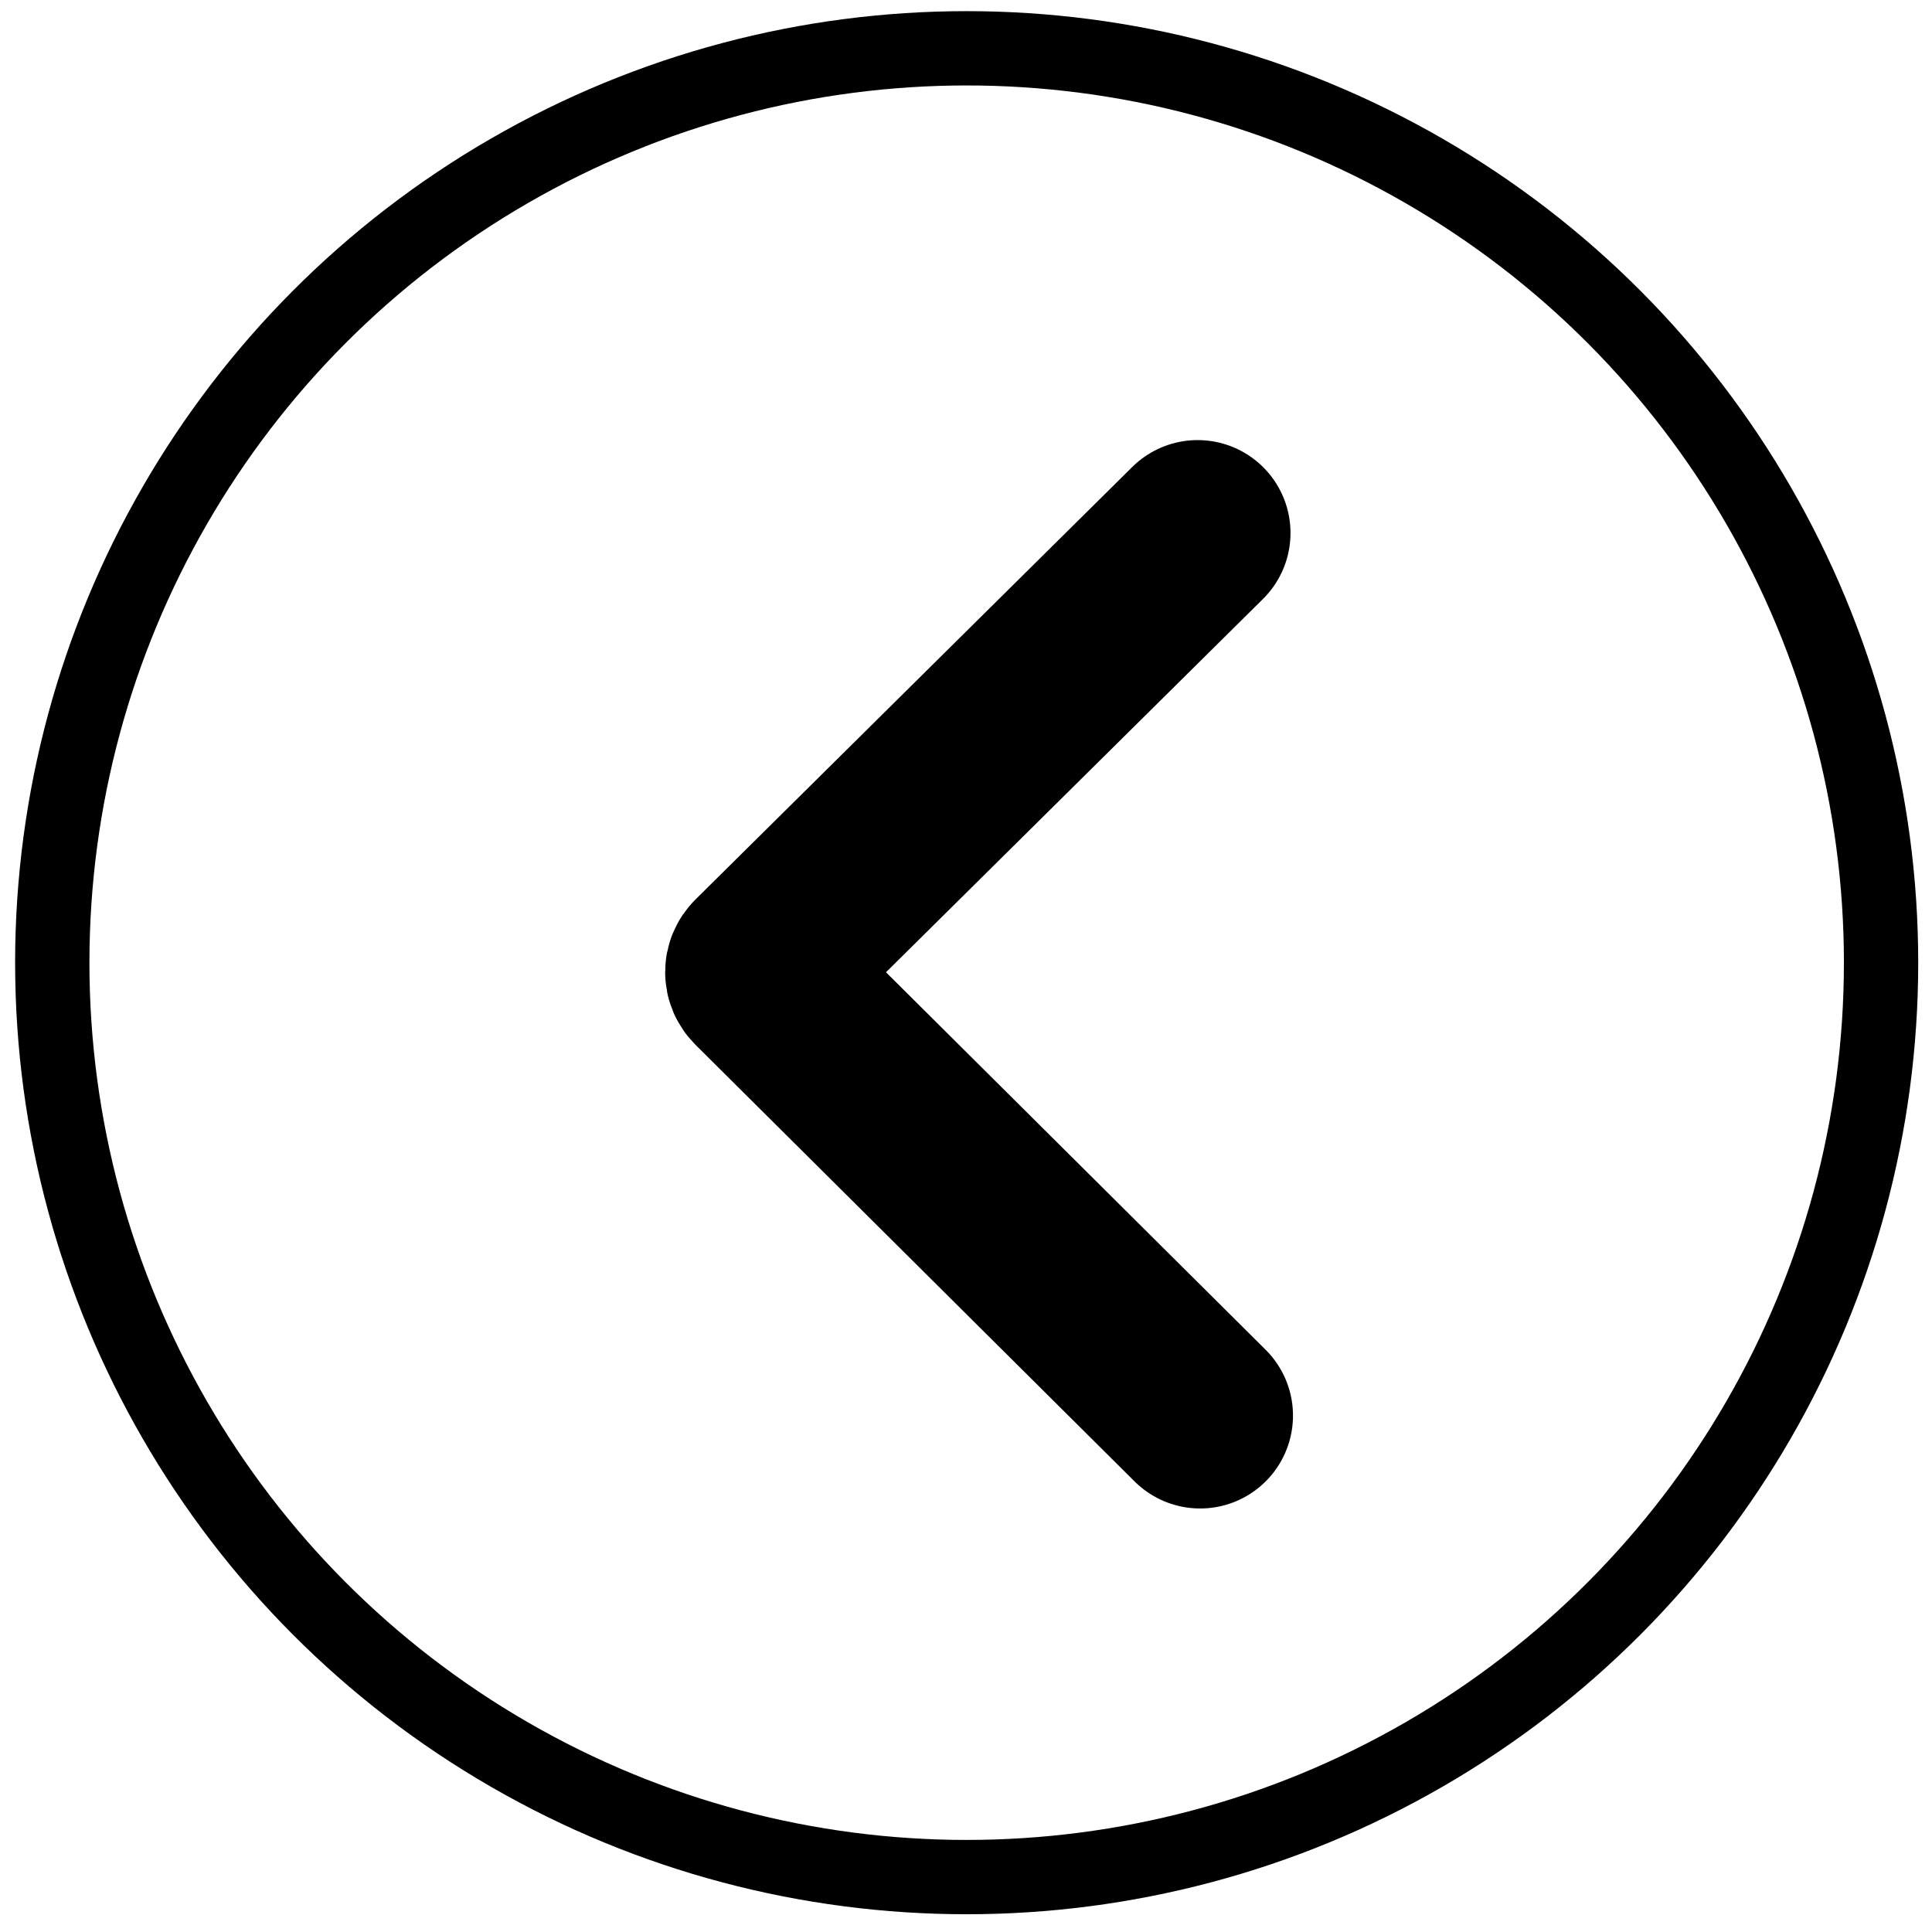 <svg width="52" height="52" viewBox="0 0 52 52" fill="none" xmlns="http://www.w3.org/2000/svg">
<path d="M32.234 14.345L20.477 25.987C20.378 26.085 20.378 26.244 20.476 26.342L32.301 38.101" stroke="black" stroke-width="5" stroke-linecap="round"/>
<circle cx="26.018" cy="25.911" r="24.611" stroke="black" stroke-width="2"/>
</svg>
